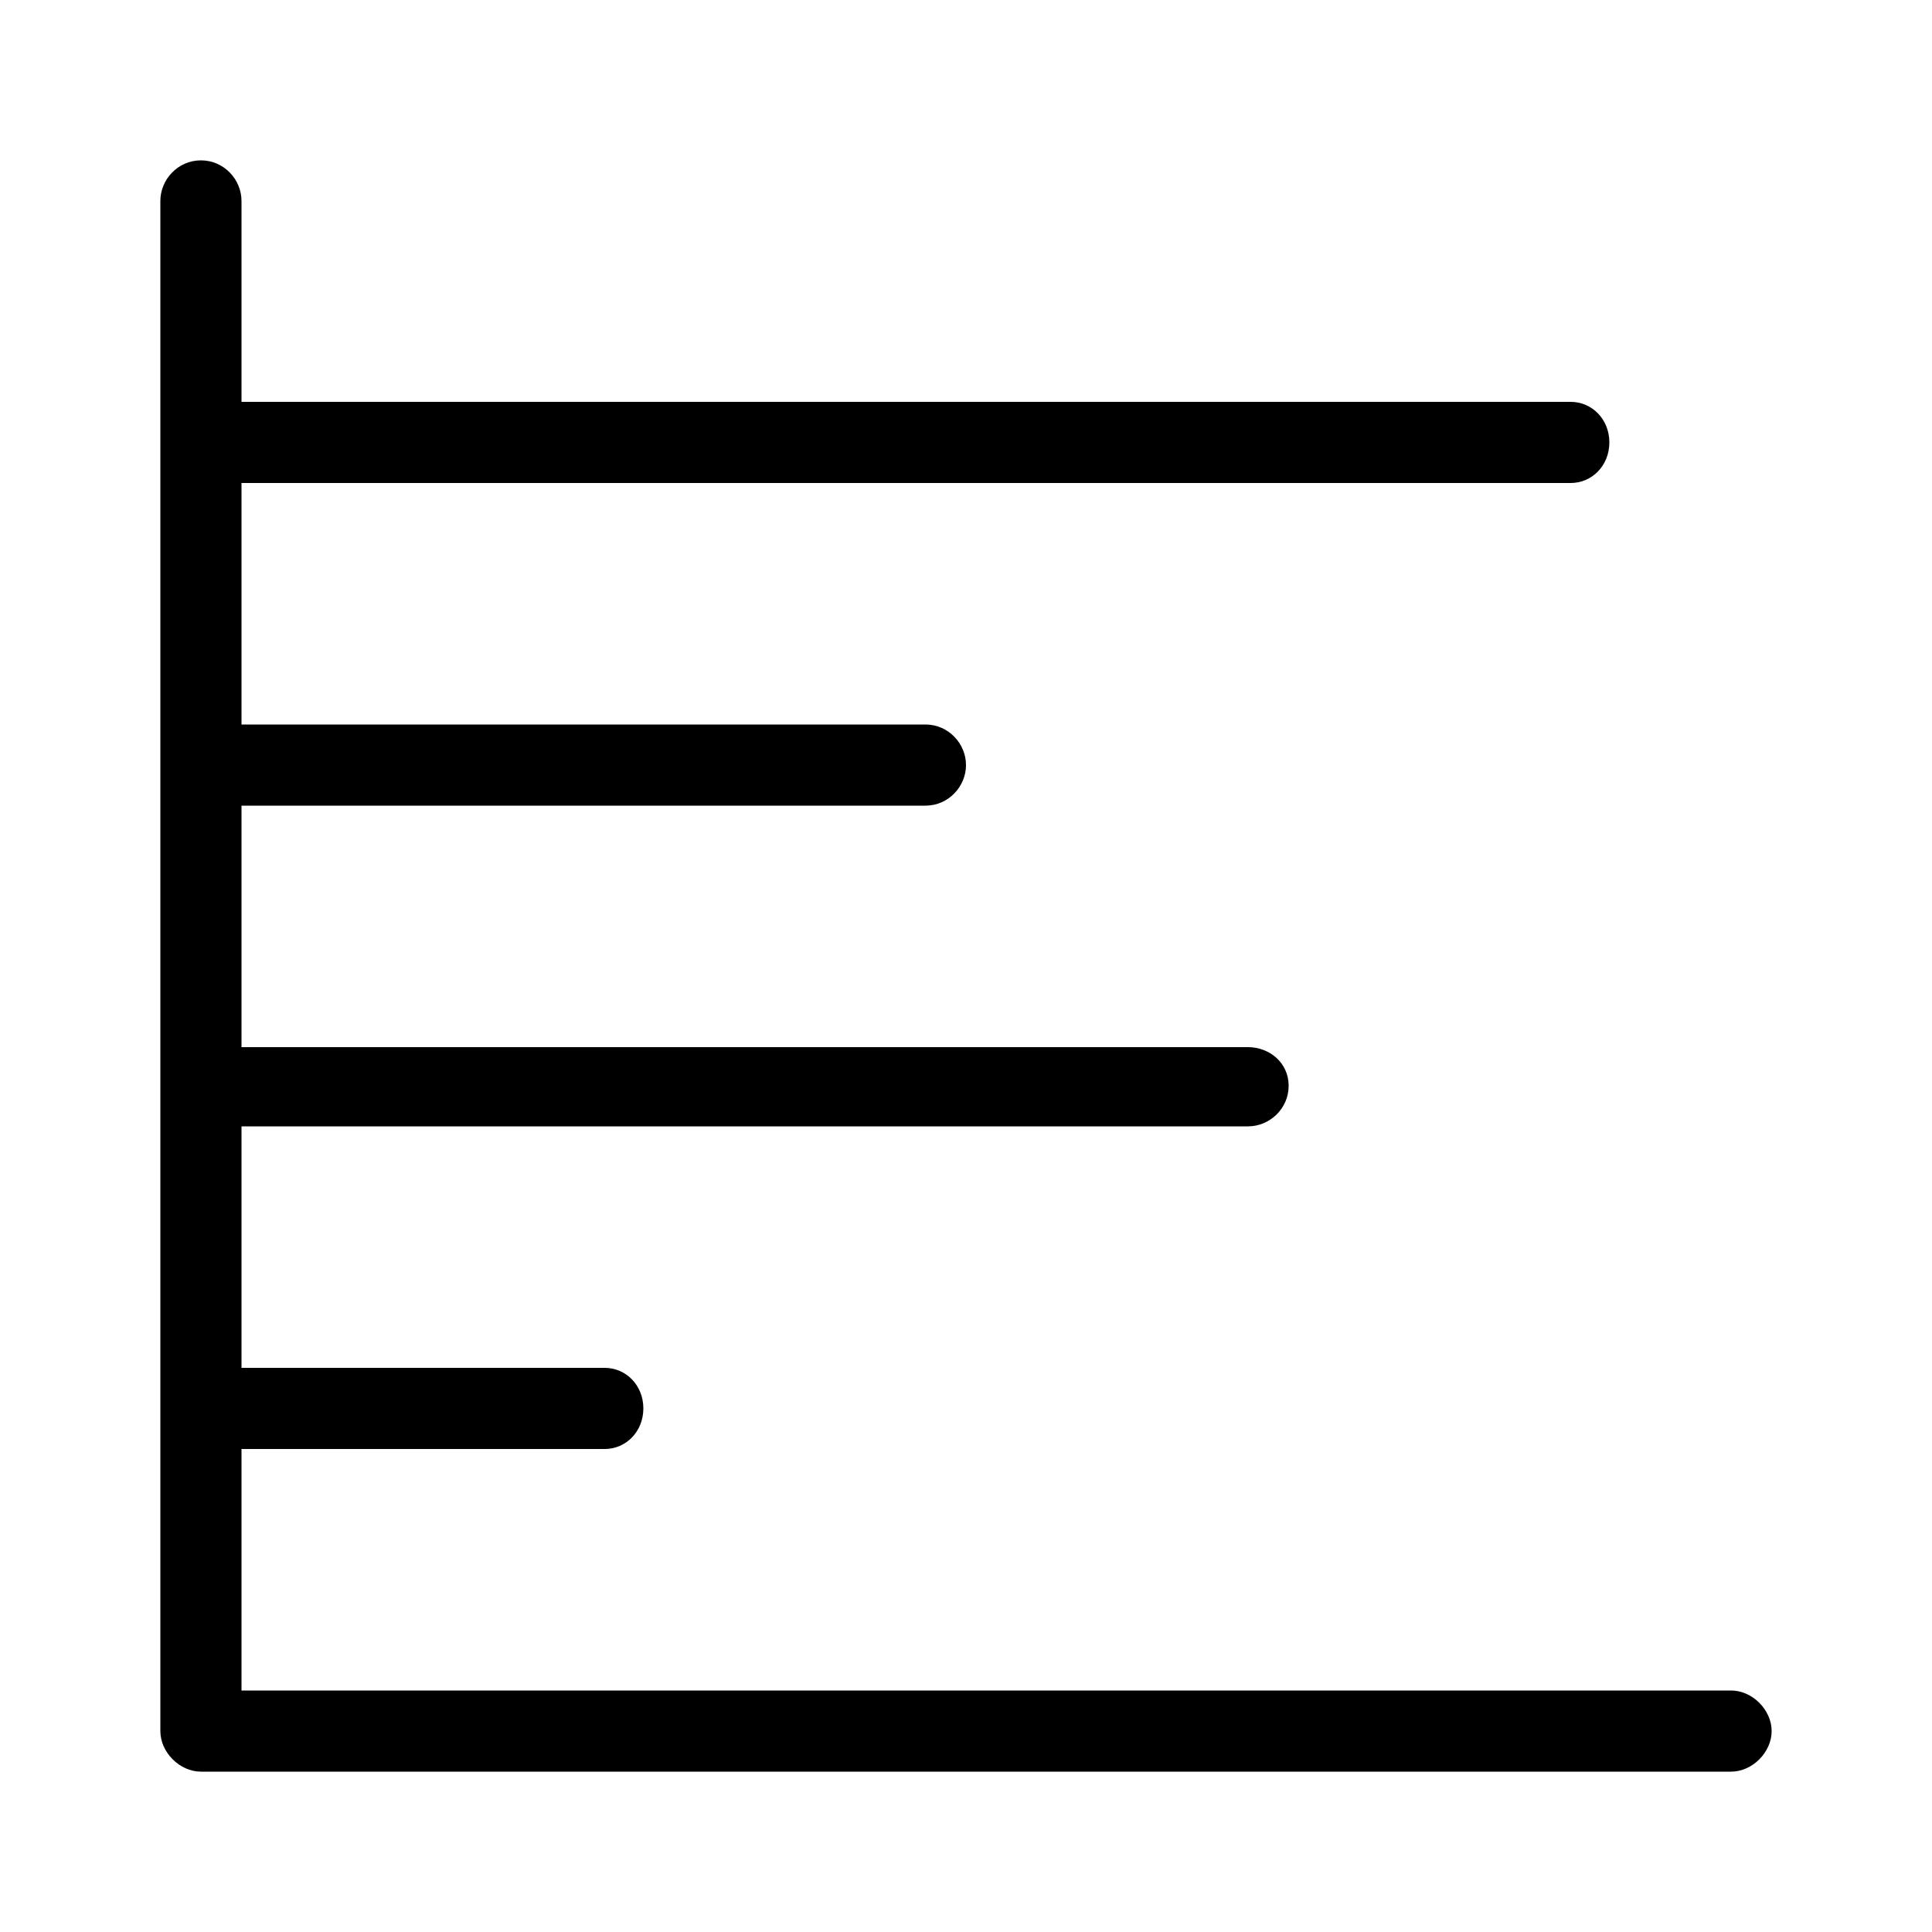 <svg xmlns="http://www.w3.org/2000/svg" width="24" height="24" viewBox="0 0 24 24">
<path d="M21.504 21h-18.504v-3h4.512c0.264 0 0.48-0.216 0.48-0.504s-0.216-0.504-0.48-0.504h-4.512v-3h12.504c0.264 0 0.504-0.216 0.504-0.504s-0.24-0.48-0.504-0.48h-12.504v-3h8.496c0.288 0 0.504-0.24 0.504-0.504s-0.216-0.504-0.504-0.504h-8.496v-3h16.512c0.264 0 0.48-0.216 0.48-0.504s-0.216-0.504-0.48-0.504h-16.512v-2.496c0-0.264-0.216-0.504-0.504-0.504s-0.504 0.24-0.504 0.504v19.008c0 0.264 0.24 0.504 0.504 0.504h19.008c0.264 0 0.504-0.24 0.504-0.504s-0.24-0.504-0.504-0.504z"></path>
</svg>
